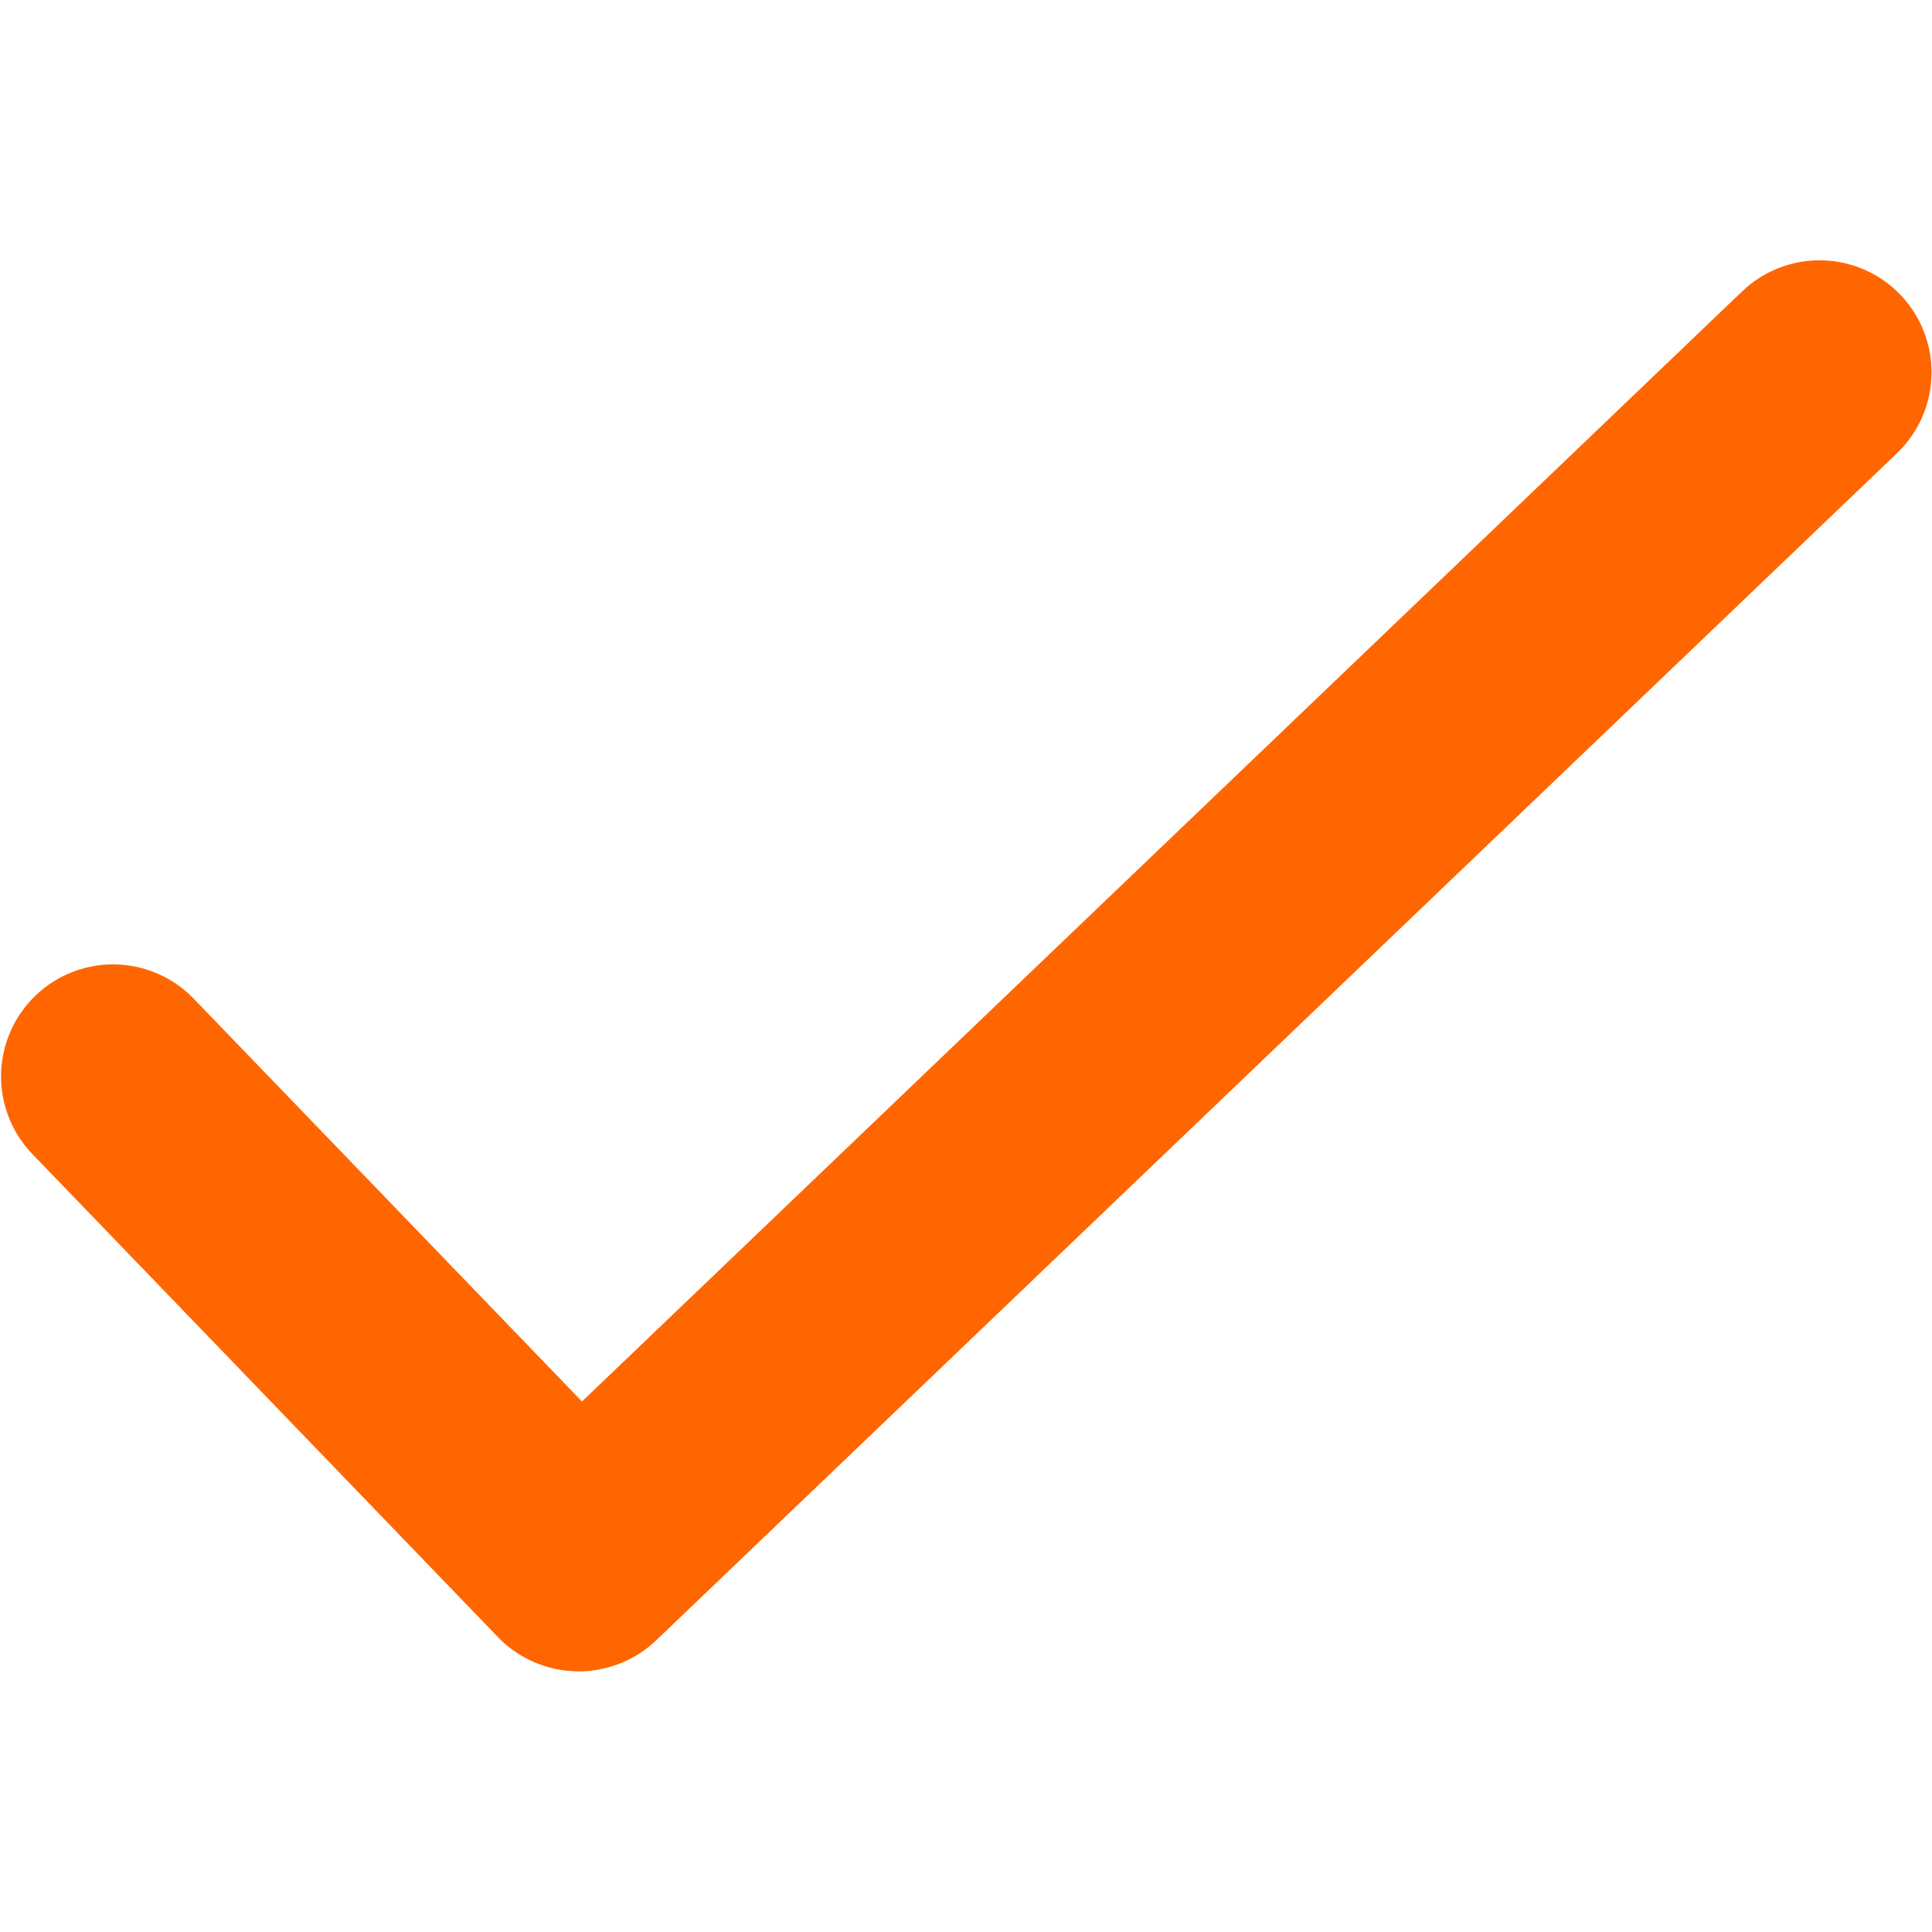 <svg width="52" height="52" viewBox="0 0 52 52" fill="none" xmlns="http://www.w3.org/2000/svg">
<path d="M13.4 44.06L0.85 31.04C0.304 30.461 0.009 29.689 0.029 28.894C0.05 28.098 0.384 27.343 0.959 26.793C1.534 26.243 2.303 25.942 3.098 25.957C3.894 25.972 4.652 26.3 5.206 26.872L15.664 37.721L46.882 7.85C47.167 7.575 47.503 7.359 47.872 7.215C48.24 7.07 48.633 6.999 49.029 7.007C49.425 7.014 49.815 7.099 50.178 7.257C50.541 7.415 50.869 7.643 51.144 7.928C51.419 8.213 51.634 8.55 51.779 8.918C51.924 9.287 51.995 9.68 51.987 10.076C51.98 10.472 51.895 10.862 51.737 11.225C51.578 11.588 51.35 11.916 51.065 12.191L17.665 44.146C17.087 44.699 16.313 45 15.513 44.984C14.713 44.967 13.952 44.635 13.396 44.059L13.4 44.06Z" fill="#FF6600"/>
</svg>
